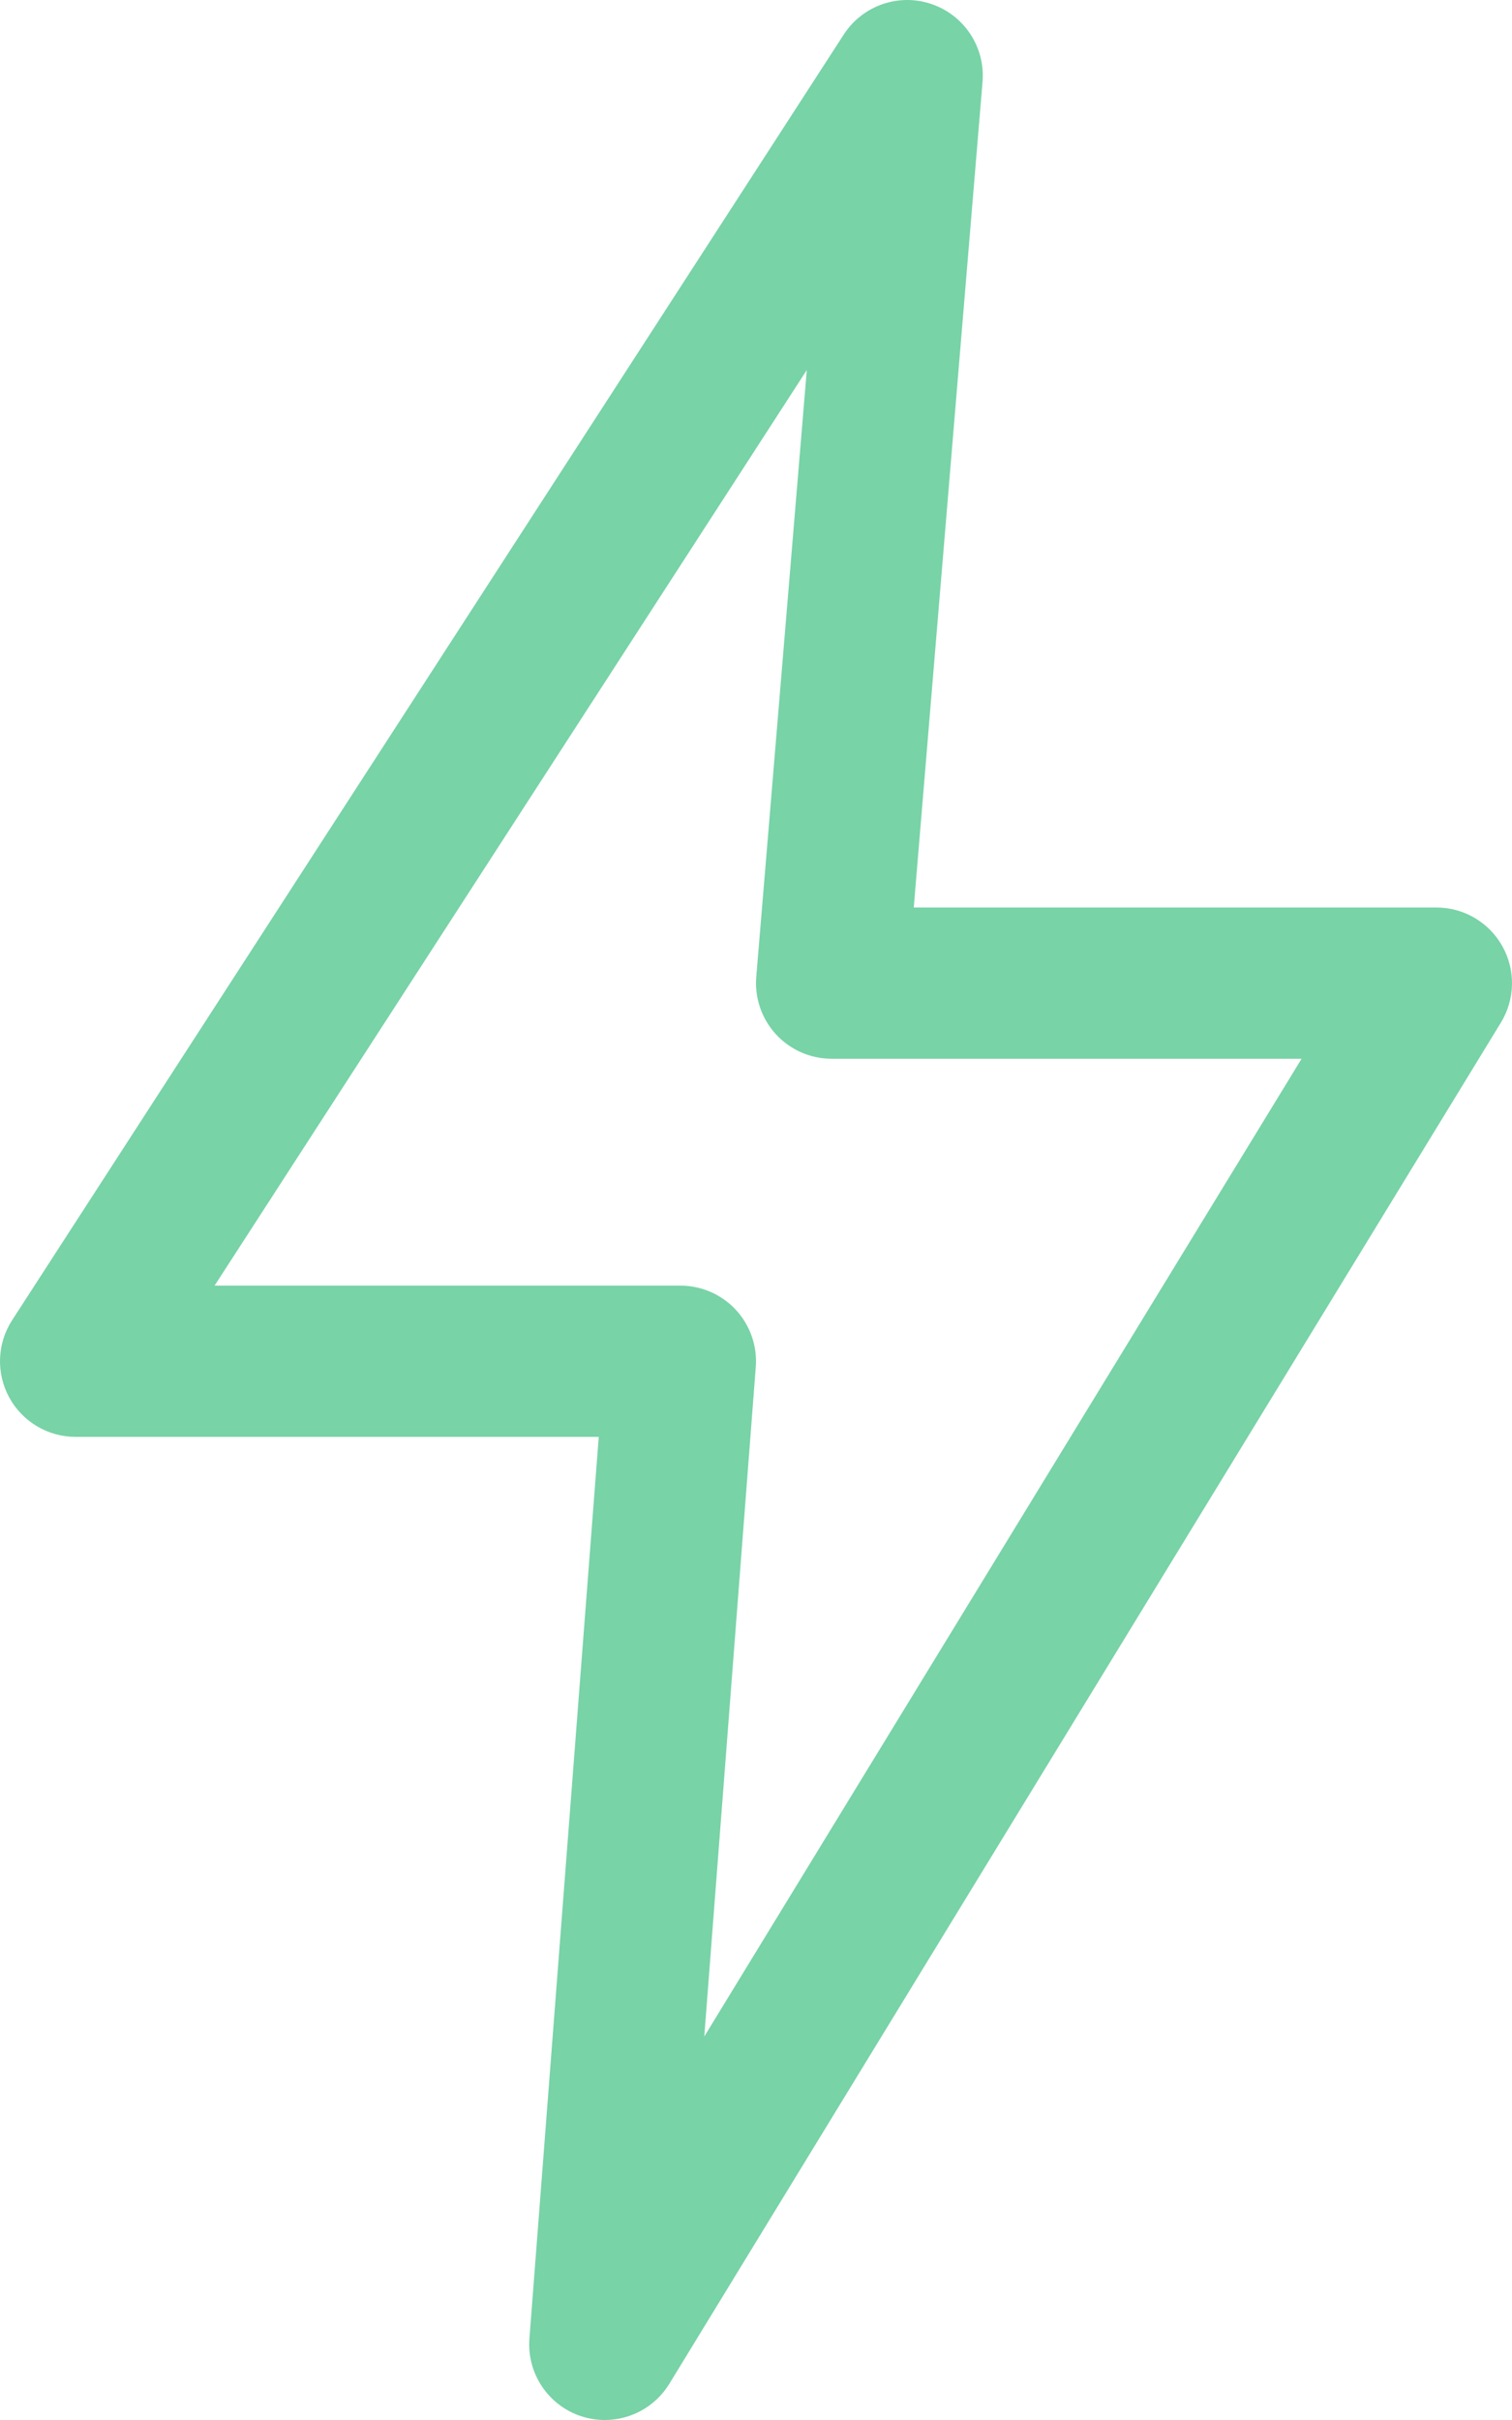 <svg width="320" height="512" viewBox="0 0 320 512" fill="none" xmlns="http://www.w3.org/2000/svg">
<path d="M317.951 200.174C315.123 195.127 309.787 192 303.998 192H193.39L207.945 17.332C208.554 10.02 204.109 3.232 197.164 0.865C190.25 -1.518 182.555 1.147 178.57 7.311L2.572 279.308C-0.616 284.23 -0.858 290.502 1.947 295.65C4.752 300.798 10.142 304 16.001 304H126.719L112.047 494.773C111.477 502.148 116.039 508.953 123.078 511.227C124.703 511.75 126.359 512.001 128 512.001C133.453 512.001 138.687 509.197 141.656 504.345L317.654 216.347C320.67 211.41 320.787 205.221 317.951 200.174V200.174ZM149.055 430.859L159.953 289.229C160.297 284.784 158.766 280.4 155.742 277.126C152.711 273.861 148.453 272 144 272H45.415L170.75 78.293L160.055 206.675C159.688 211.136 161.196 215.54 164.227 218.837C167.258 222.127 171.523 224 176 224H275.468L149.055 430.859V430.859Z" fill="#78D3A7"/>
</svg>
